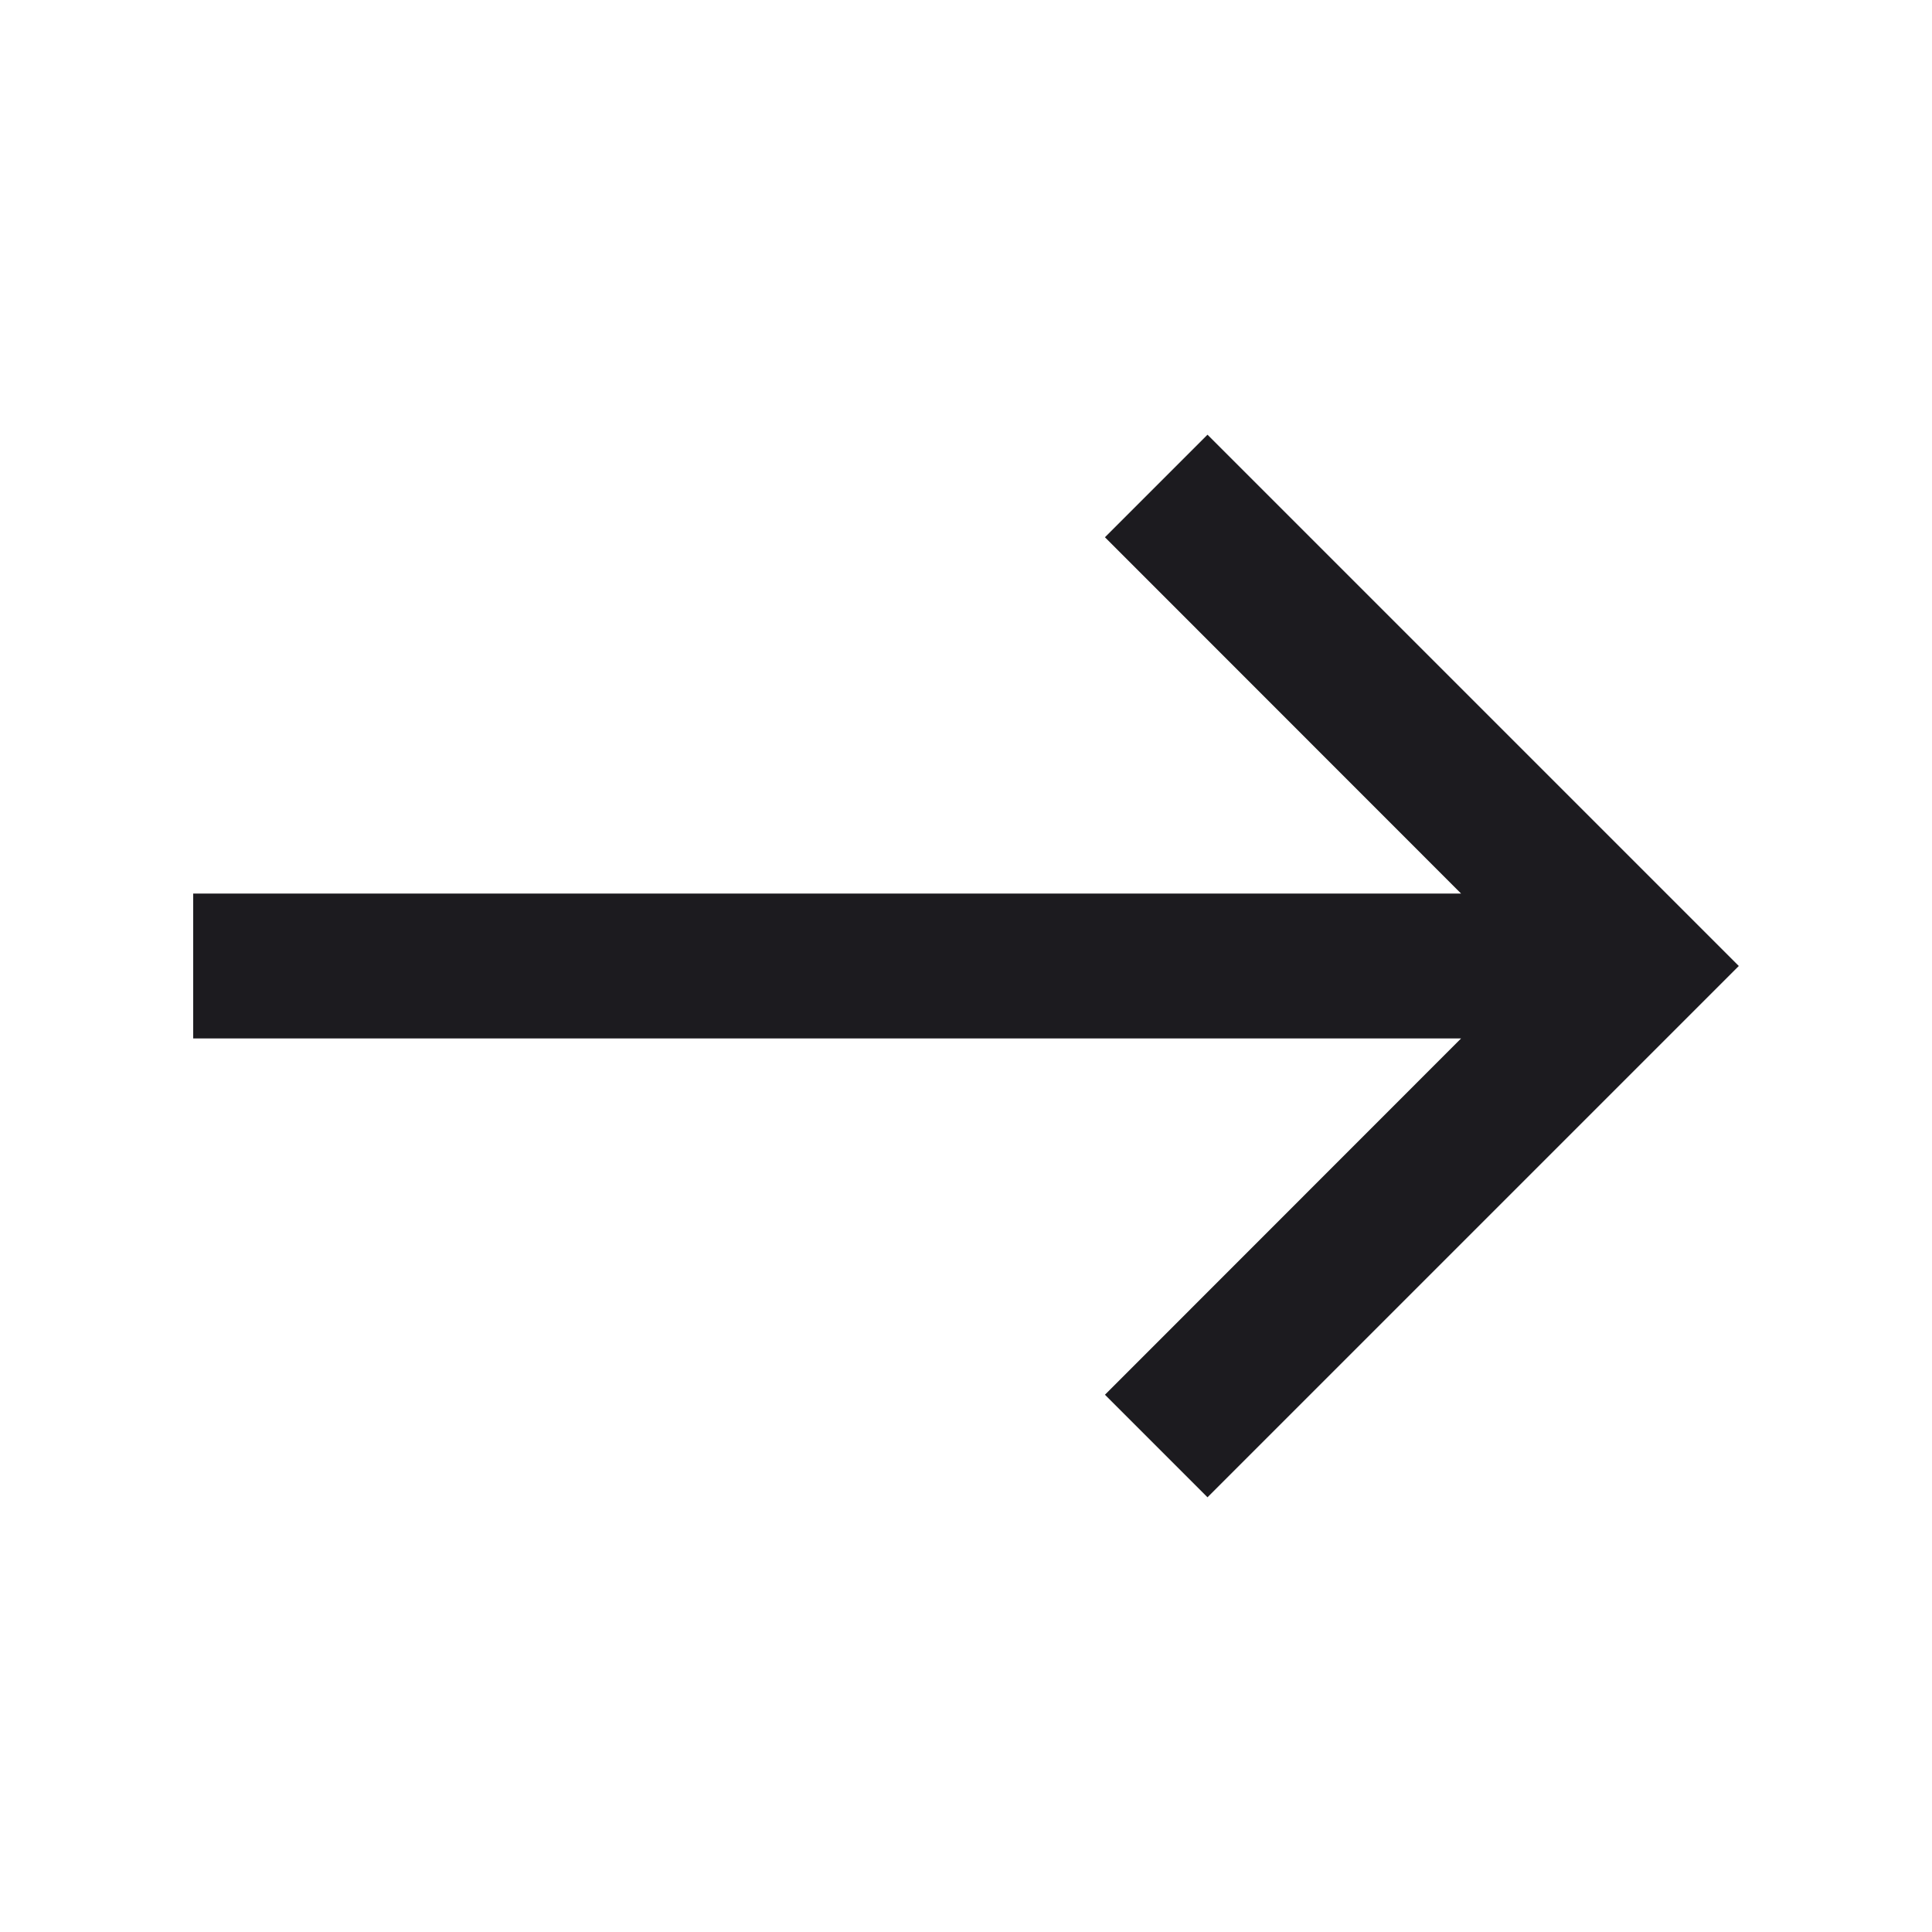<svg width="24" height="24" viewBox="0 0 24 24" fill="none" xmlns="http://www.w3.org/2000/svg">
<mask id="mask0_187_57" style="mask-type:alpha" maskUnits="userSpaceOnUse" x="0" y="0" width="25" height="24">
<rect x="0" width="24" height="24" fill="#D9D9D9"/>
</mask>
<g mask="url(#mask0_187_57)">
<path d="M15 18.6L13.726 17.326L18.15 12.9H2.4V11.1H18.15L13.726 6.674L15 5.4L21.6 12L15 18.6Z" fill="#1C1B1F"/>
</g>
</svg>
